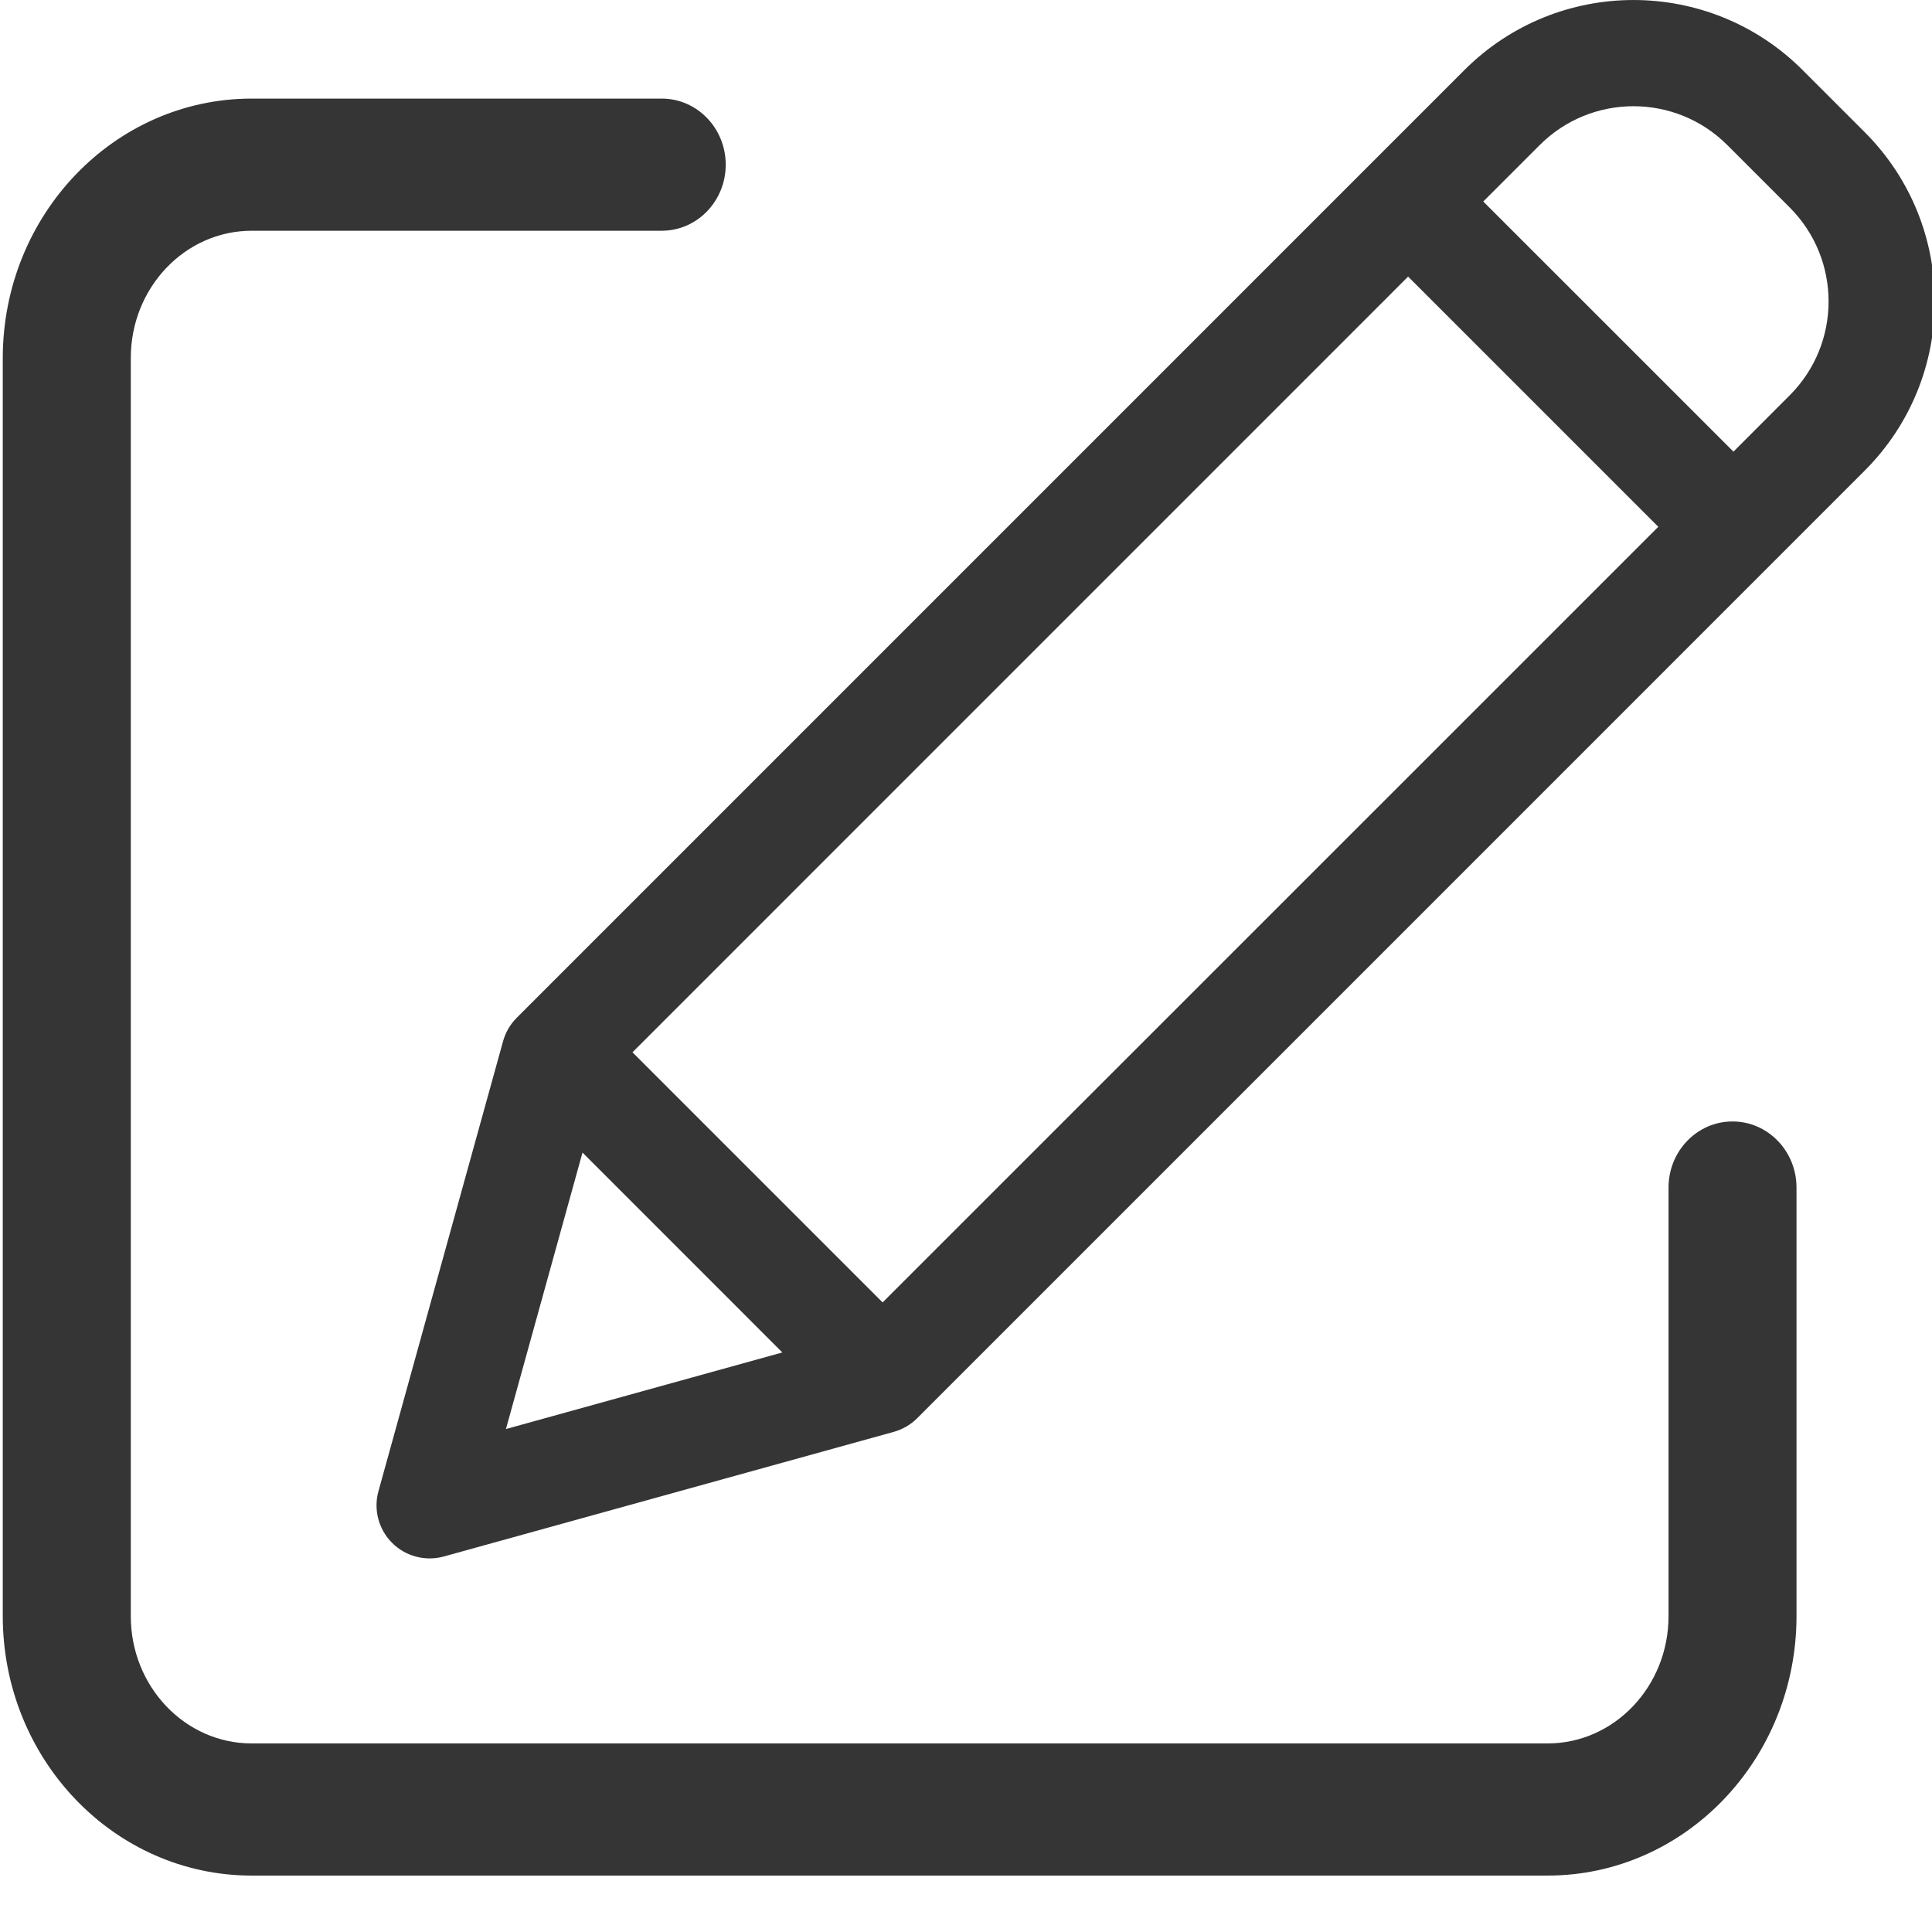 <?xml version="1.0" encoding="UTF-8"?>
<svg width="30px" height="30px" viewBox="0 0 30 30" version="1.1" xmlns="http://www.w3.org/2000/svg" xmlns:xlink="http://www.w3.org/1999/xlink">
    <!-- Generator: Sketch 52.6 (67491) - http://www.bohemiancoding.com/sketch -->
    <title>icon/add-memo.inline</title>
    <desc>Created with Sketch.</desc>
    <g id="icon/add-memo.inline" stroke="none" stroke-width="1" fill="none" fill-rule="evenodd">
        <rect id="bg" x="0" y="0" width="30" height="30"></rect>
        <path d="M26.902,17.414 C27.454,17.414 27.896,17.876 27.896,18.44 L27.896,25.099 C27.893,27.318 26.168,29.122 24.033,29.124 L3.906,29.124 C1.771,29.122 0.046,27.318 0.043,25.099 L0.043,5.556 C0.046,3.337 1.771,1.533 3.906,1.531 L10.275,1.531 C10.827,1.531 11.269,1.993 11.269,2.557 C11.269,3.121 10.827,3.583 10.275,3.583 L3.907,3.583 C2.874,3.584 2.032,4.465 2.031,5.557 L2.031,25.098 C2.032,26.19 2.874,27.071 3.906,27.072 L24.033,27.072 C25.065,27.071 25.907,26.19 25.909,25.098 L25.909,18.44 C25.909,17.876 26.351,17.414 26.902,17.414 Z M27.99,1.087 L28.958,2.055 C30.405,3.506 30.405,5.854 28.958,7.305 L14.242,22.022 C14.141,22.123 14.016,22.195 13.878,22.234 L6.892,24.169 C6.605,24.248 6.298,24.168 6.088,23.957 C5.878,23.747 5.797,23.44 5.877,23.154 L7.812,16.167 C7.85,16.03 7.923,15.905 8.024,15.804 L22.74,1.087 C24.19,-0.362 26.54,-0.362 27.99,1.087 Z M9.821,16.34 L13.705,20.224 L25.75,8.18 L21.865,4.295 L9.821,16.34 Z M9.045,17.897 L7.856,22.19 L12.148,21.001 L9.045,17.897 Z M27.791,6.138 C28.595,5.333 28.595,4.028 27.791,3.222 L26.823,2.254 C26.018,1.448 24.712,1.448 23.907,2.254 L23.032,3.129 L26.917,7.013 L27.791,6.138 Z" id="Combined-Shape" fill="#353535" fill-rule="nonzero"></path>
    </g>
</svg>